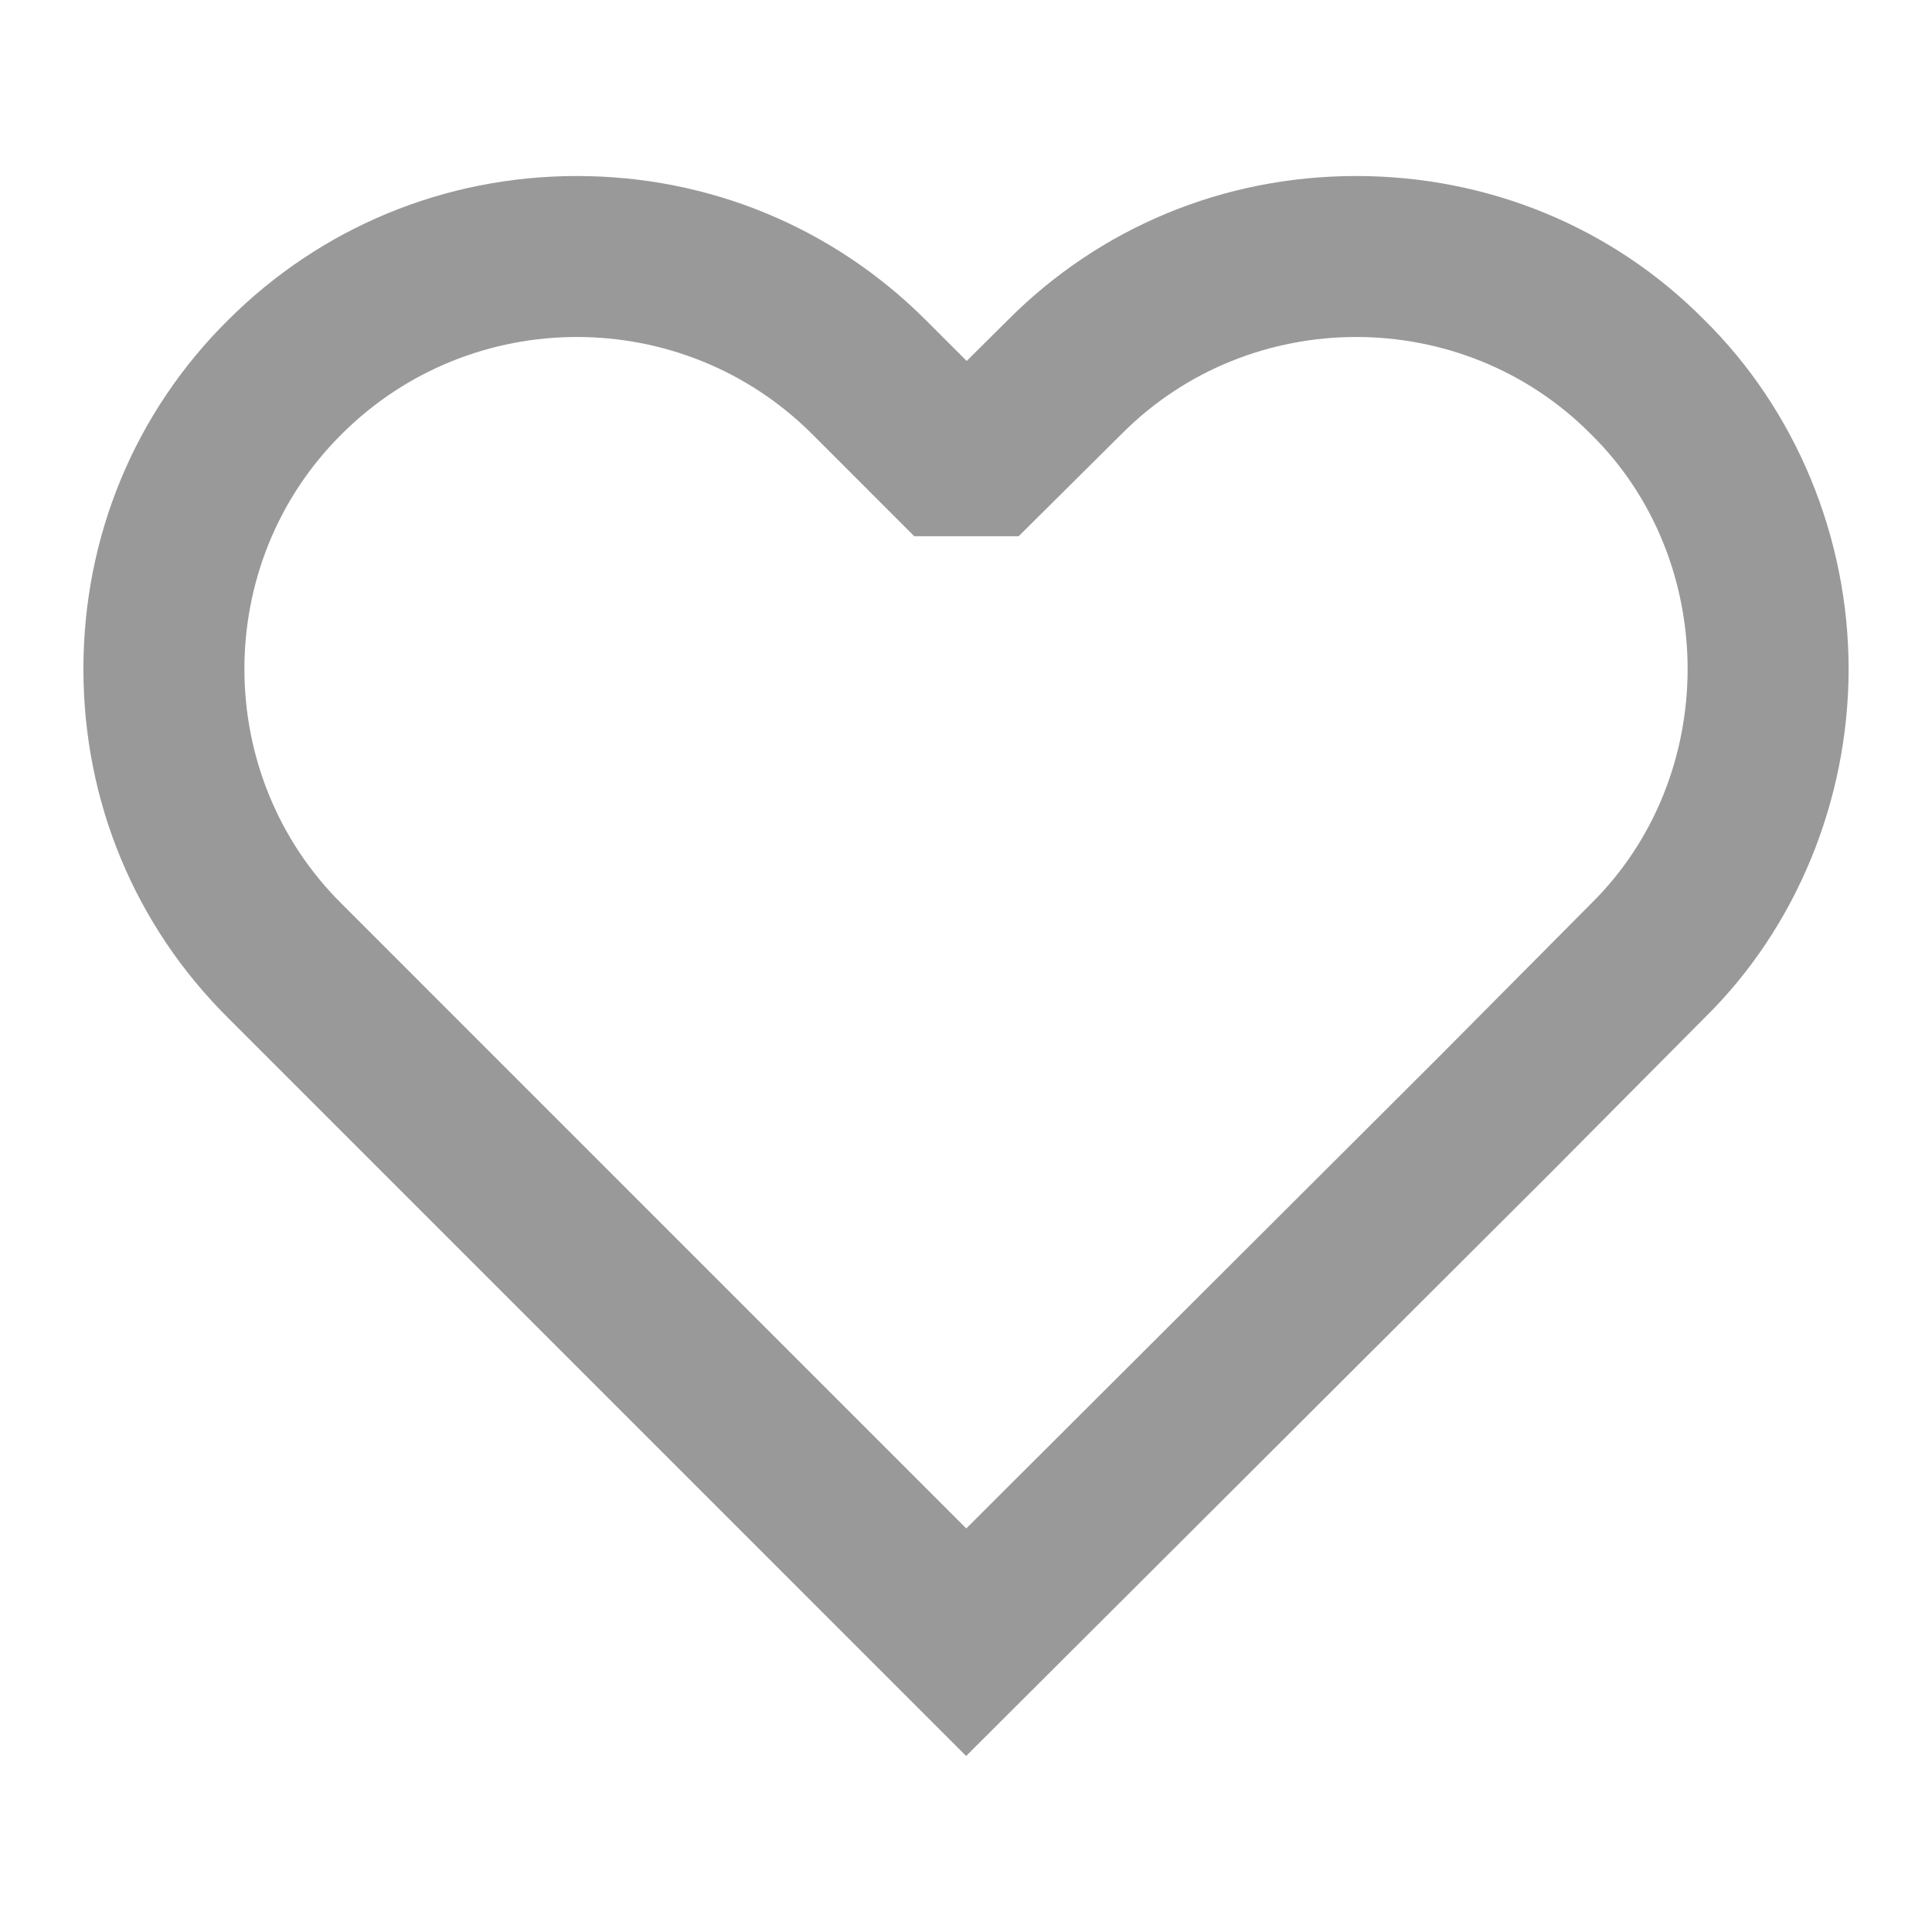 <?xml version="1.0" standalone="no"?><!DOCTYPE svg PUBLIC "-//W3C//DTD SVG 1.1//EN" "http://www.w3.org/Graphics/SVG/1.1/DTD/svg11.dtd"><svg t="1683022284840" class="icon" viewBox="0 0 1024 1024" version="1.1" xmlns="http://www.w3.org/2000/svg" p-id="1807" xmlns:xlink="http://www.w3.org/1999/xlink" width="128" height="128"><path d="M903.06 169.31c-48.34-48.76-114.05-76.02-184.27-76.02-70.22 0-135.93 27.26-185.02 76.76l-21.41 21.26-21.51-21.51c-49.34-49.34-115.07-76.51-185.06-76.51-69.99 0-135.72 27.17-185.06 76.51-49.25 48.85-76.52 114.56-76.52 184.78s27.27 135.93 76.77 185.02l81.95 81.96L451.8 870.44l60.27 60.27 60.34-60.2 249.44-248.88 81.92-82.48c48.06-47.26 76.03-114.79 76.03-184.57-0.01-69.78-27.97-137.31-76.74-185.27z m-59.84 309.71l-81.64 82.21L512.14 810.1 263.27 561.22l-82.2-82.21c-68.7-68.13-68.7-180.74 0-248.88 34.35-34.35 79.53-51.52 124.72-51.52s90.37 17.17 124.72 51.52l54.08 54.09h55.31l54.46-54.09c34.07-34.35 79.25-51.52 124.44-51.52s90.37 17.17 124.43 51.52c34.35 33.79 51.24 79.39 51.24 124.44s-16.9 90.66-51.25 124.45z" fill="#999999" p-id="1808"></path></svg>